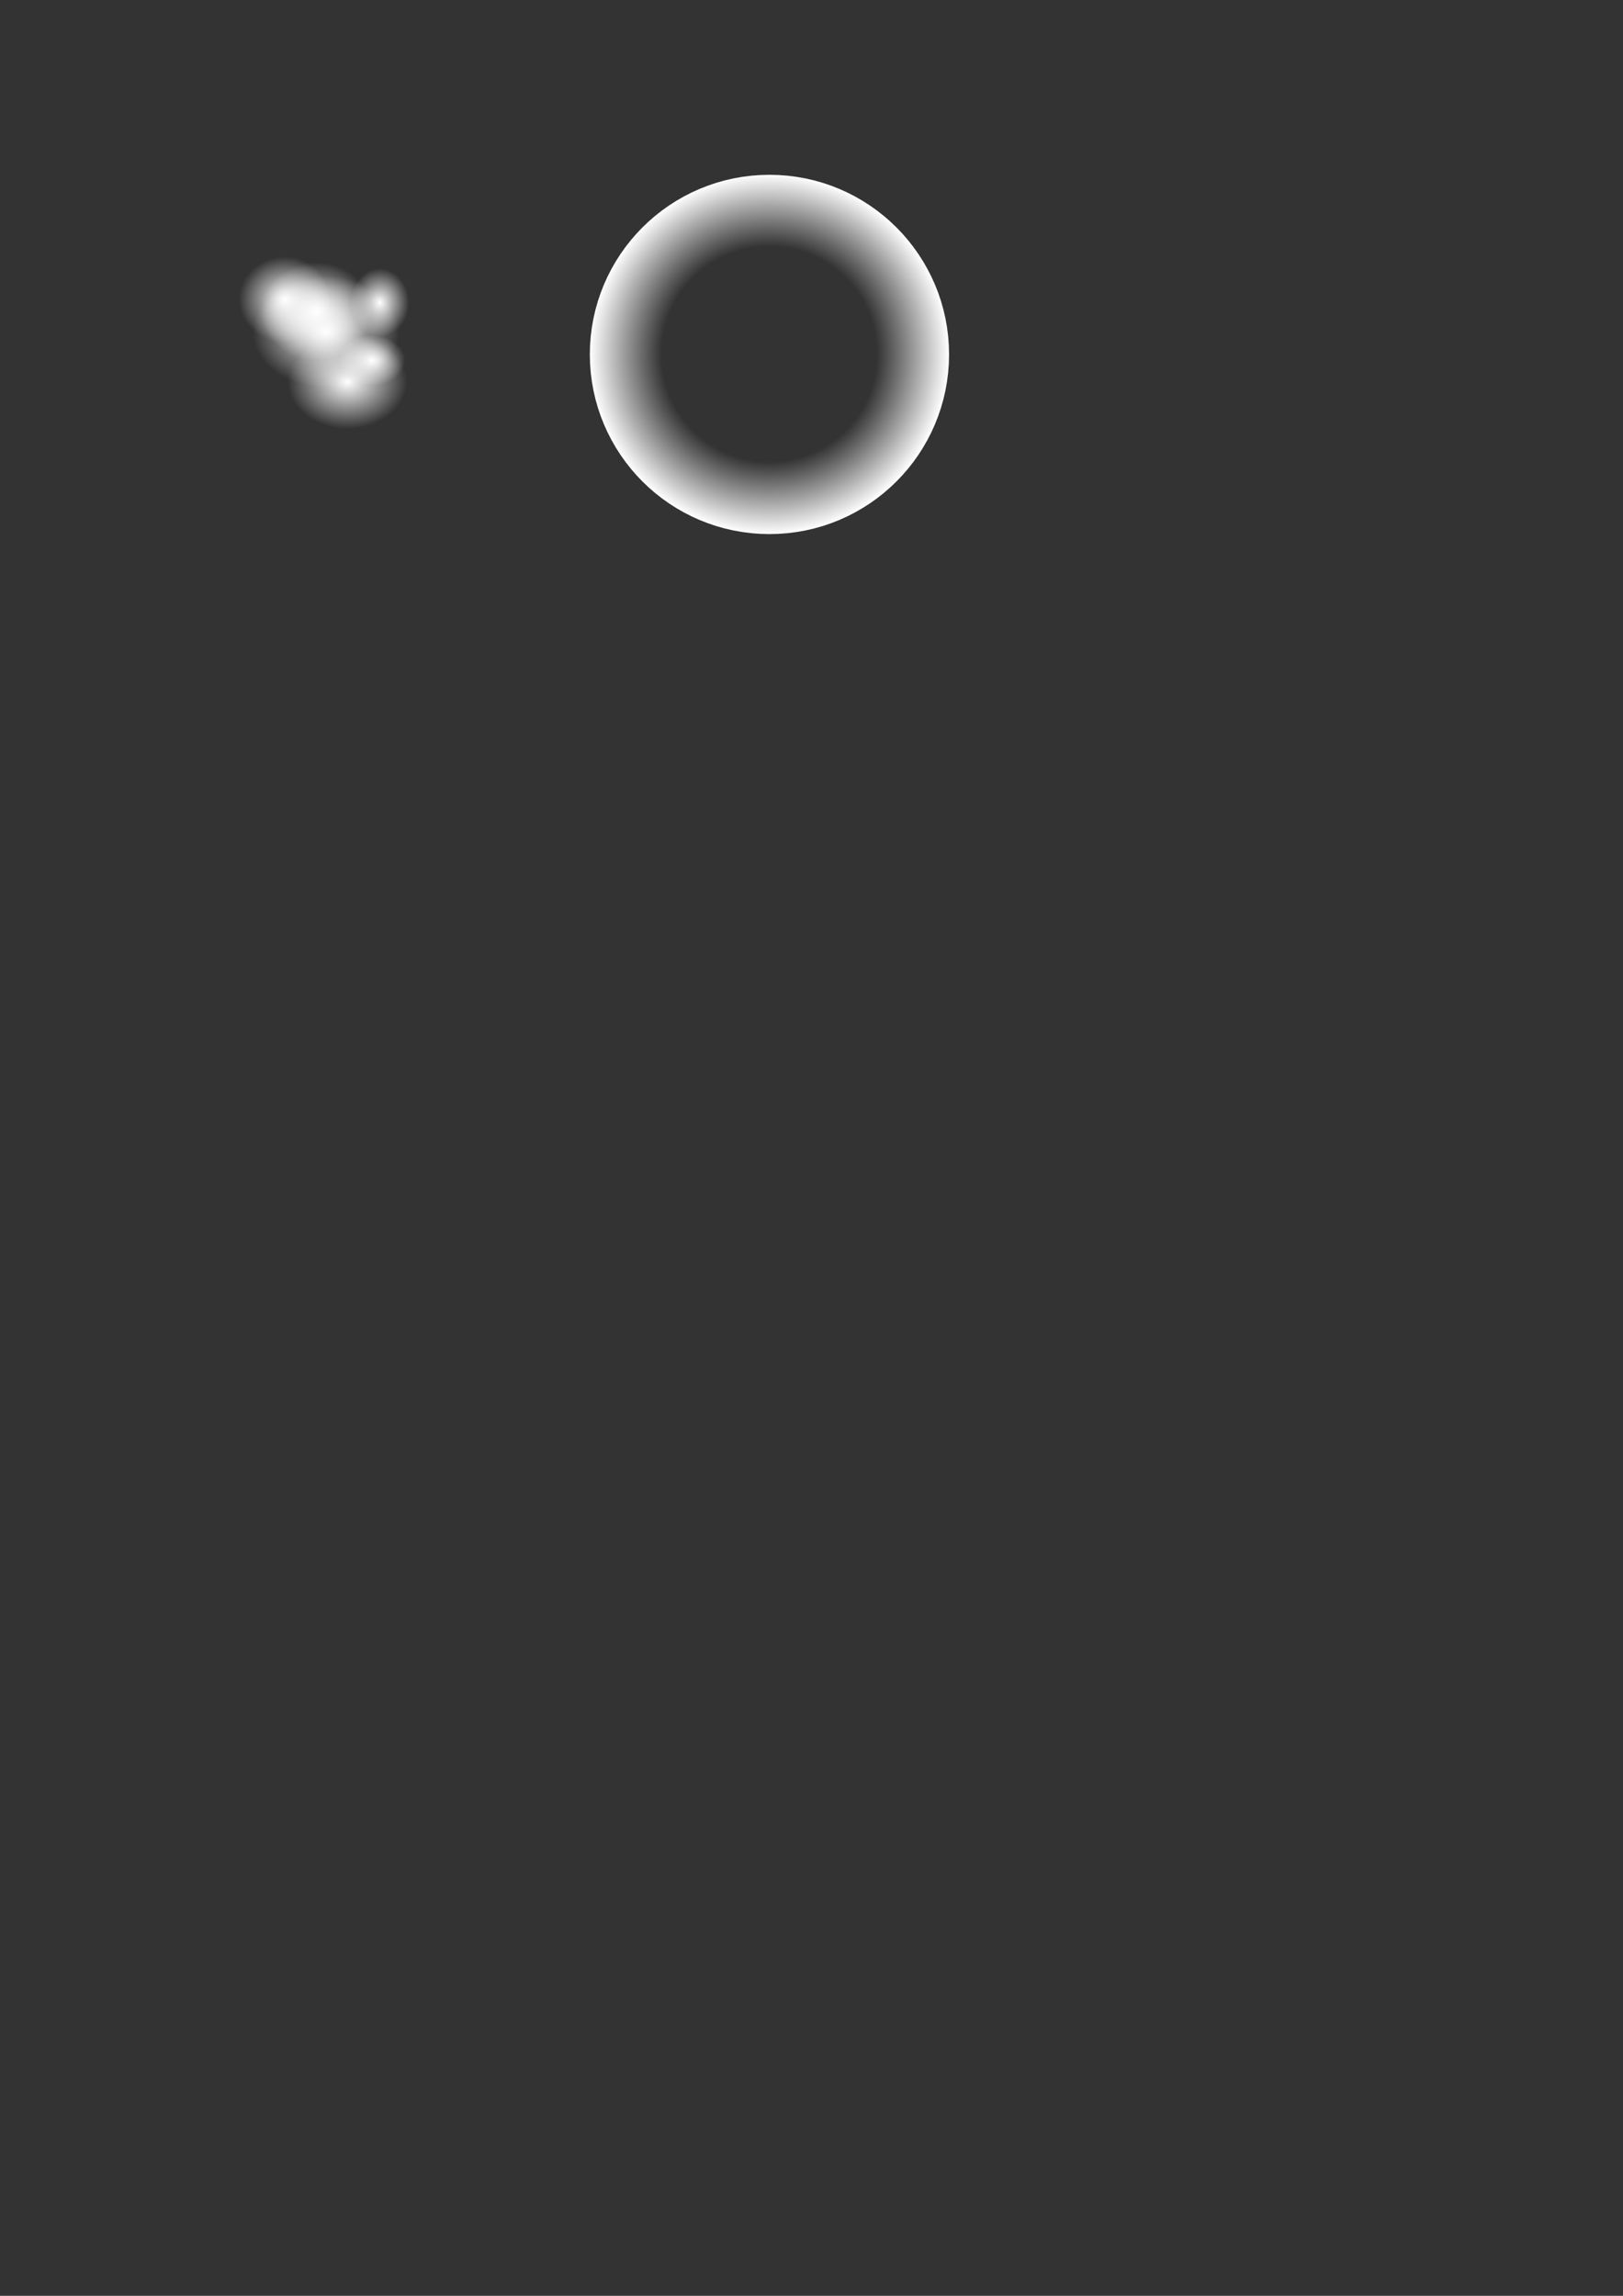 <?xml version="1.0" encoding="UTF-8" standalone="no"?>
<!-- Created with Inkscape (http://www.inkscape.org/) -->

<svg
   width="210mm"
   height="297mm"
   viewBox="0 0 210 297"
   version="1.1"
   id="svg30241"
   inkscape:version="1.2.1 (9c6d41e410, 2022-07-14)"
   sodipodi:docname="effects.svg"
   xmlns:inkscape="http://www.inkscape.org/namespaces/inkscape"
   xmlns:sodipodi="http://sodipodi.sourceforge.net/DTD/sodipodi-0.dtd"
   xmlns:xlink="http://www.w3.org/1999/xlink"
   xmlns="http://www.w3.org/2000/svg"
   xmlns:svg="http://www.w3.org/2000/svg">
  <rect x="0" y="0" width="210" height="297" fill="#333333" stroke="none"/>
  <sodipodi:namedview
     id="namedview30243"
     pagecolor="#939393"
     bordercolor="#000000"
     borderopacity="0.25"
     inkscape:showpageshadow="2"
     inkscape:pageopacity="0"
     inkscape:pagecheckerboard="0"
     inkscape:deskcolor="#d1d1d1"
     inkscape:document-units="mm"
     showgrid="false"
     inkscape:zoom="2.0888418"
     inkscape:cx="356.89634"
     inkscape:cy="236.01595"
     inkscape:window-width="1920"
     inkscape:window-height="1009"
     inkscape:window-x="1912"
     inkscape:window-y="-8"
     inkscape:window-maximized="1"
     inkscape:current-layer="layer1" />
  <defs
     id="defs30238">
    <linearGradient
       inkscape:collect="always"
       id="linearGradient33524">
      <stop
         style="stop-color:#ffffff;stop-opacity:0;"
         offset="0.597"
         id="stop33520" />
      <stop
         style="stop-color:#ffffff;stop-opacity:1;"
         offset="1"
         id="stop33522" />
    </linearGradient>
    <linearGradient
       inkscape:collect="always"
       id="linearGradient33429">
      <stop
         style="stop-color:#ffffff;stop-opacity:1;"
         offset="0"
         id="stop33425" />
      <stop
         style="stop-color:#ffffff;stop-opacity:0;"
         offset="1"
         id="stop33427" />
    </linearGradient>
    <radialGradient
       inkscape:collect="always"
       xlink:href="#linearGradient33429"
       id="radialGradient33431"
       cx="42.179"
       cy="42.939"
       fx="42.179"
       fy="42.939"
       r="9.5"
       gradientTransform="matrix(1,0,0,0.76,0,10.305)"
       gradientUnits="userSpaceOnUse" />
    <radialGradient
       inkscape:collect="always"
       xlink:href="#linearGradient33429"
       id="radialGradient33433"
       cx="36.86"
       cy="38.76"
       fx="36.86"
       fy="38.76"
       r="5.953"
       gradientTransform="matrix(1,0,0,0.936,0,2.474)"
       gradientUnits="userSpaceOnUse" />
    <radialGradient
       inkscape:collect="always"
       xlink:href="#linearGradient33429"
       id="radialGradient33435"
       cx="49.146"
       cy="39.14"
       fx="49.146"
       fy="39.14"
       r="3.8"
       gradientTransform="matrix(1,0,0,1.167,0,-6.523)"
       gradientUnits="userSpaceOnUse" />
    <radialGradient
       inkscape:collect="always"
       xlink:href="#linearGradient33429"
       id="radialGradient33437"
       cx="44.966"
       cy="49.399"
       fx="44.966"
       fy="49.399"
       r="7.727"
       gradientTransform="matrix(1,0,0,0.787,0,10.528)"
       gradientUnits="userSpaceOnUse" />
    <radialGradient
       inkscape:collect="always"
       xlink:href="#linearGradient33429"
       id="radialGradient33439"
       cx="40.913"
       cy="40.279"
       fx="40.913"
       fy="40.279"
       r="7.22"
       gradientTransform="matrix(1,0,0,0.877,0,4.947)"
       gradientUnits="userSpaceOnUse" />
    <radialGradient
       inkscape:collect="always"
       xlink:href="#linearGradient33429"
       id="radialGradient33441"
       cx="48.133"
       cy="46.613"
       fx="48.133"
       fy="46.613"
       r="4.307"
       gradientTransform="matrix(1,0,0,0.765,0,10.968)"
       gradientUnits="userSpaceOnUse" />
    <radialGradient
       inkscape:collect="always"
       xlink:href="#linearGradient33524"
       id="radialGradient33528"
       cx="99.559"
       cy="45.853"
       fx="99.559"
       fy="45.853"
       r="18.74"
       gradientUnits="userSpaceOnUse"
       gradientTransform="matrix(1.243,0.001,-0.001,1.243,-24.167,-11.288)" />
  </defs>
  <g
     inkscape:label="Ebene 1"
     inkscape:groupmode="layer"
     id="layer1">
    <ellipse
       style="fill:url(#radialGradient33431);fill-opacity:1;stroke-width:1"
       id="path30829"
       cx="42.179"
       cy="42.939"
       rx="9.5"
       ry="7.22"
       inkscape:export-filename="smokeParticle.png"
       inkscape:export-xdpi="146.36298"
       inkscape:export-ydpi="146.36298" />
    <ellipse
       style="fill:url(#radialGradient33433);fill-opacity:1;stroke-width:1"
       id="path30831"
       cx="36.86"
       cy="38.76"
       rx="5.953"
       ry="5.573" />
    <ellipse
       style="fill:url(#radialGradient33435);fill-opacity:1;stroke-width:0.819"
       id="path30833"
       cx="49.146"
       cy="39.14"
       rx="3.8"
       ry="4.433" />
    <ellipse
       style="fill:url(#radialGradient33437);fill-opacity:1;stroke-width:1"
       id="path30835"
       cx="44.966"
       cy="49.399"
       rx="7.727"
       ry="6.08" />
    <ellipse
       style="fill:url(#radialGradient33439);fill-opacity:1;stroke-width:1"
       id="path30837"
       cx="40.913"
       cy="40.279"
       rx="7.22"
       ry="6.333" />
    <ellipse
       style="fill:url(#radialGradient33441);fill-opacity:1;stroke-width:1"
       id="path30839"
       cx="48.133"
       cy="46.613"
       rx="4.307"
       ry="3.293" />
    <circle
       style="fill:none;fill-opacity:1;stroke-width:10;stroke:url(#radialGradient33528);stroke-dasharray:none"
       id="path33495"
       cx="99.559"
       cy="45.853"
       r="18.24"
       inkscape:export-filename="shockwave.png"
       inkscape:export-xdpi="279.7962"
       inkscape:export-ydpi="279.7962" />
  </g>
</svg>
